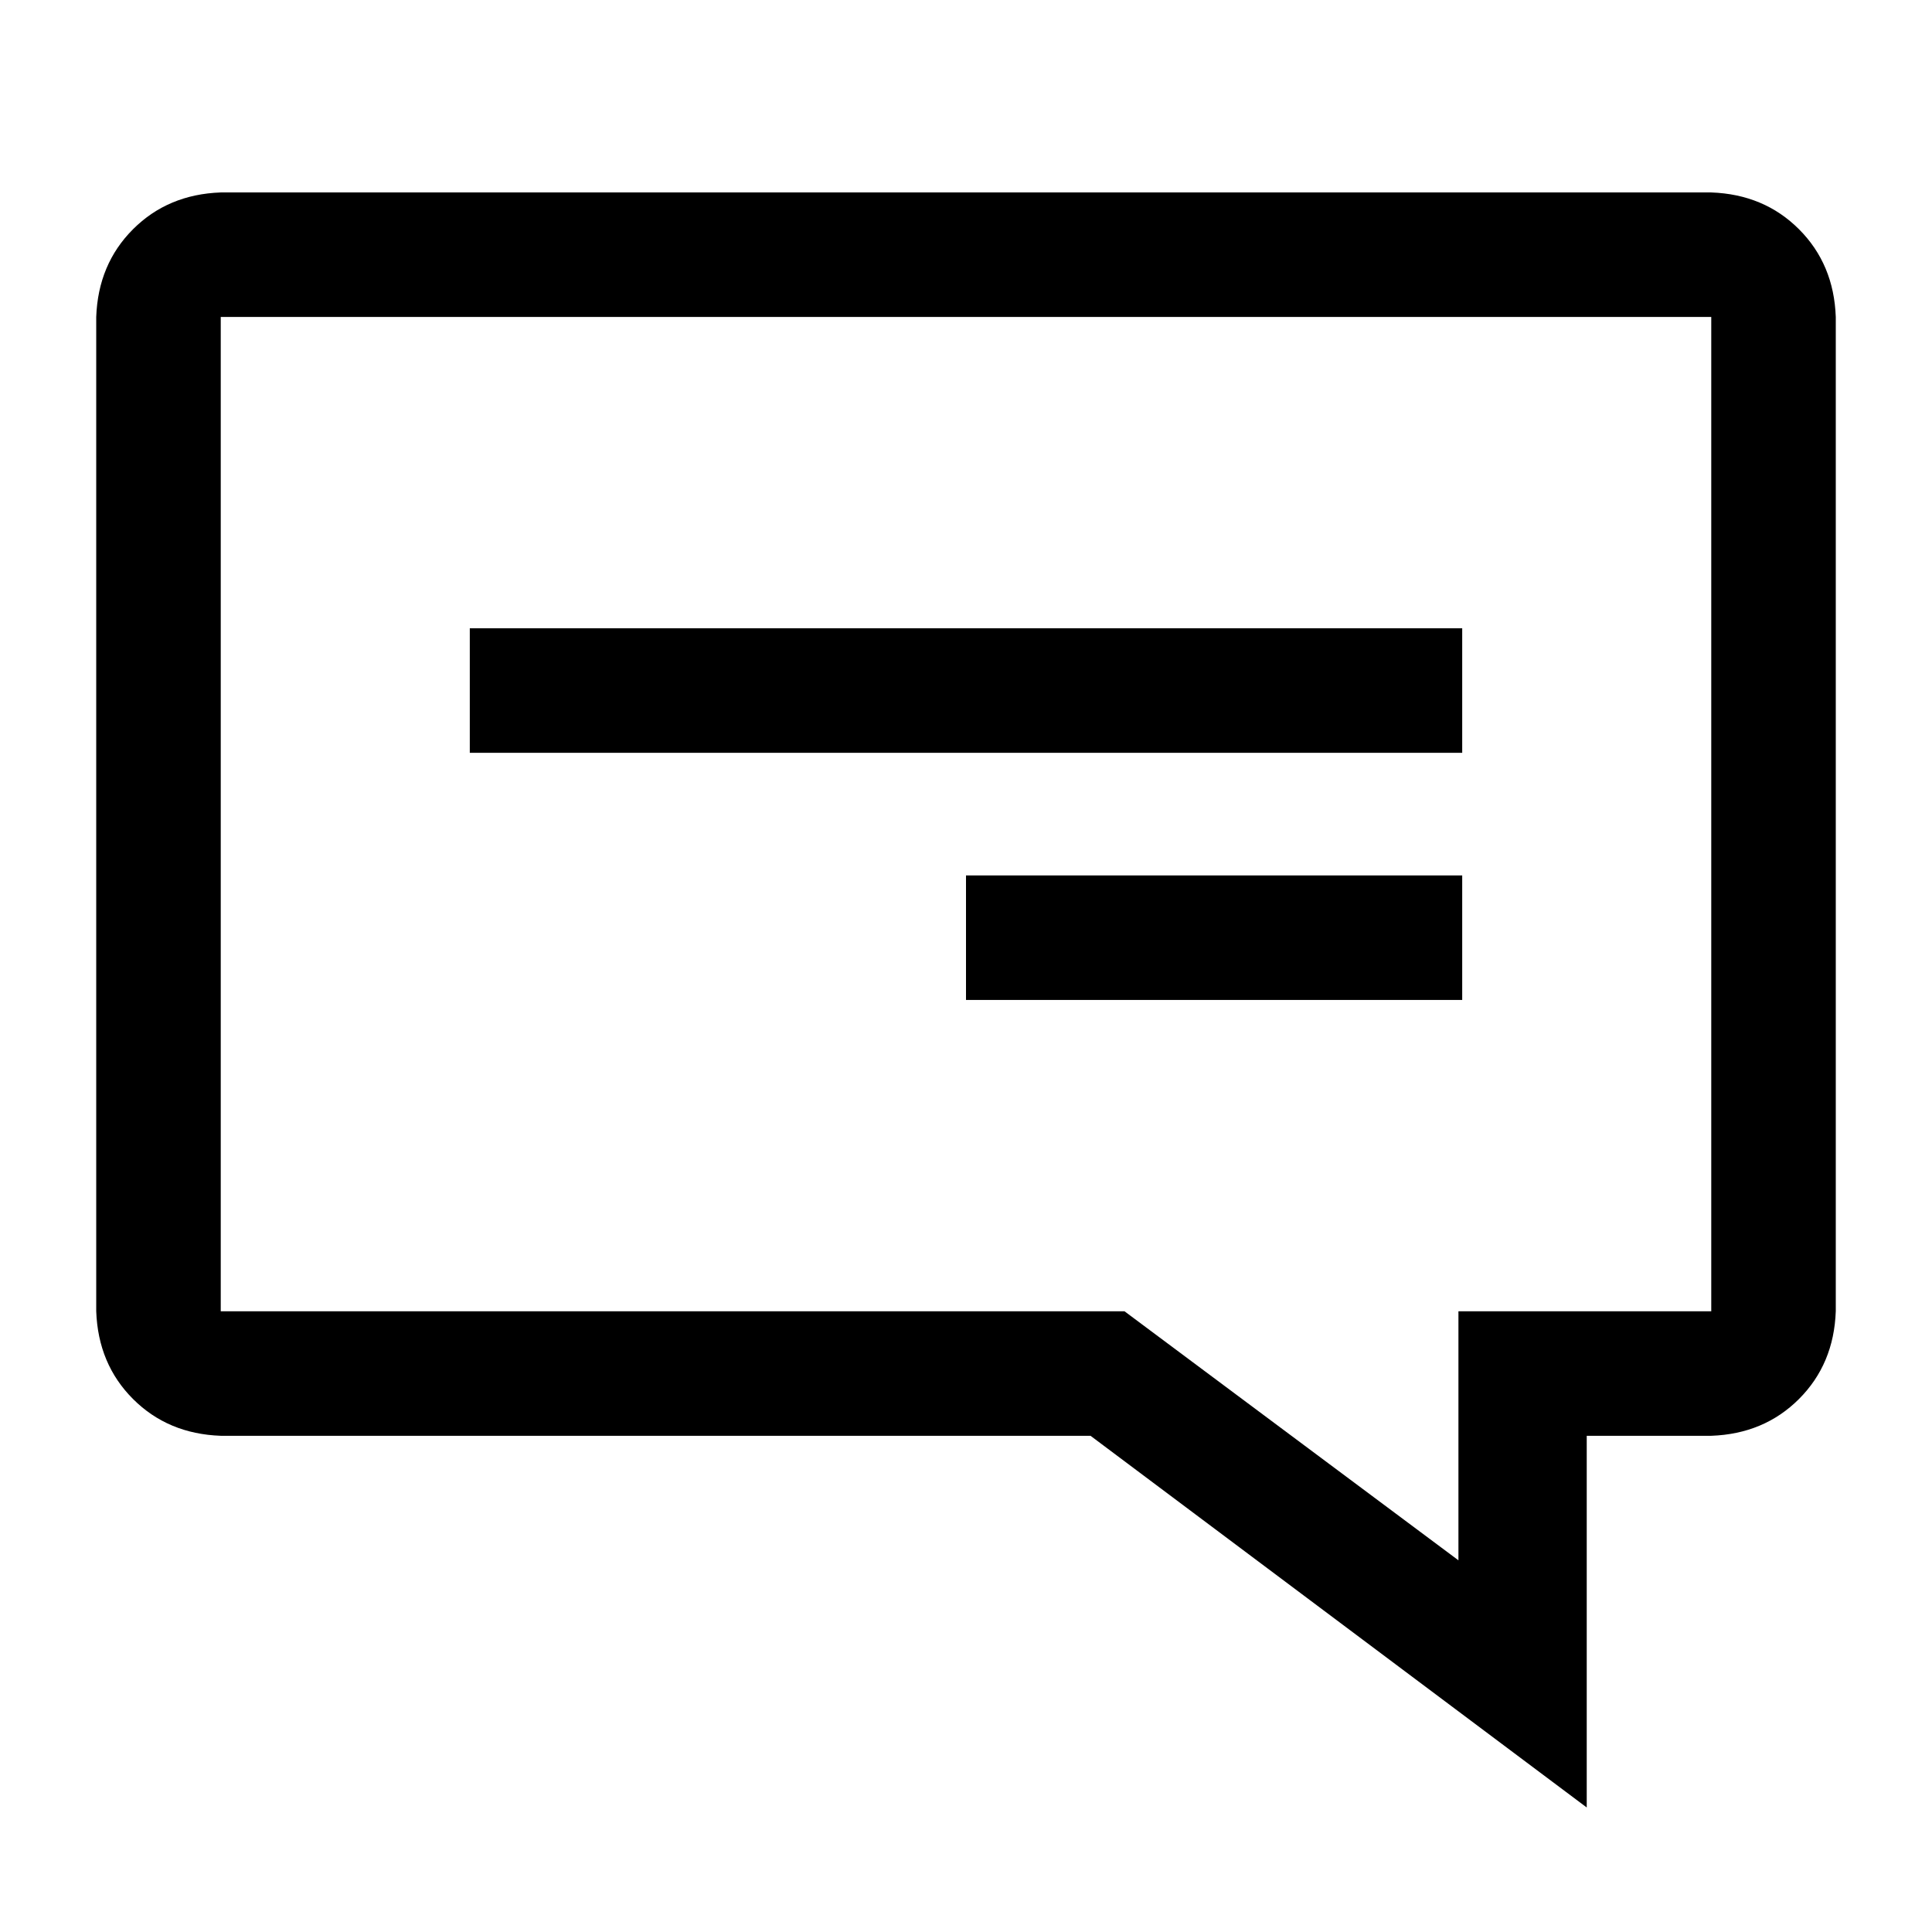 <?xml version="1.0" standalone="no"?>
<svg class="icon" viewBox="0 0 1024 1024" xmlns="http://www.w3.org/2000/svg">
    <path transform="translate(0, -128) rotate(180, 512 512)" glyph-name="message" unicode="&#xe938;" d="M907 794h-790q-28 -1 -46.5 -19.5t-19.5 -46.5v-527q1 -28 19.5 -46.5t46.5 -19.5h66v-197l263 197h461q28 1 46.5 19.5t19.5 46.5v527q-1 28 -19.5 46.5t-46.5 19.5zM907 201h-479l-177 -132v132h-134v527h790v-527zM249 563v-66h526v66h-526zM249 432v-66h263v66h-263z"/>
</svg>